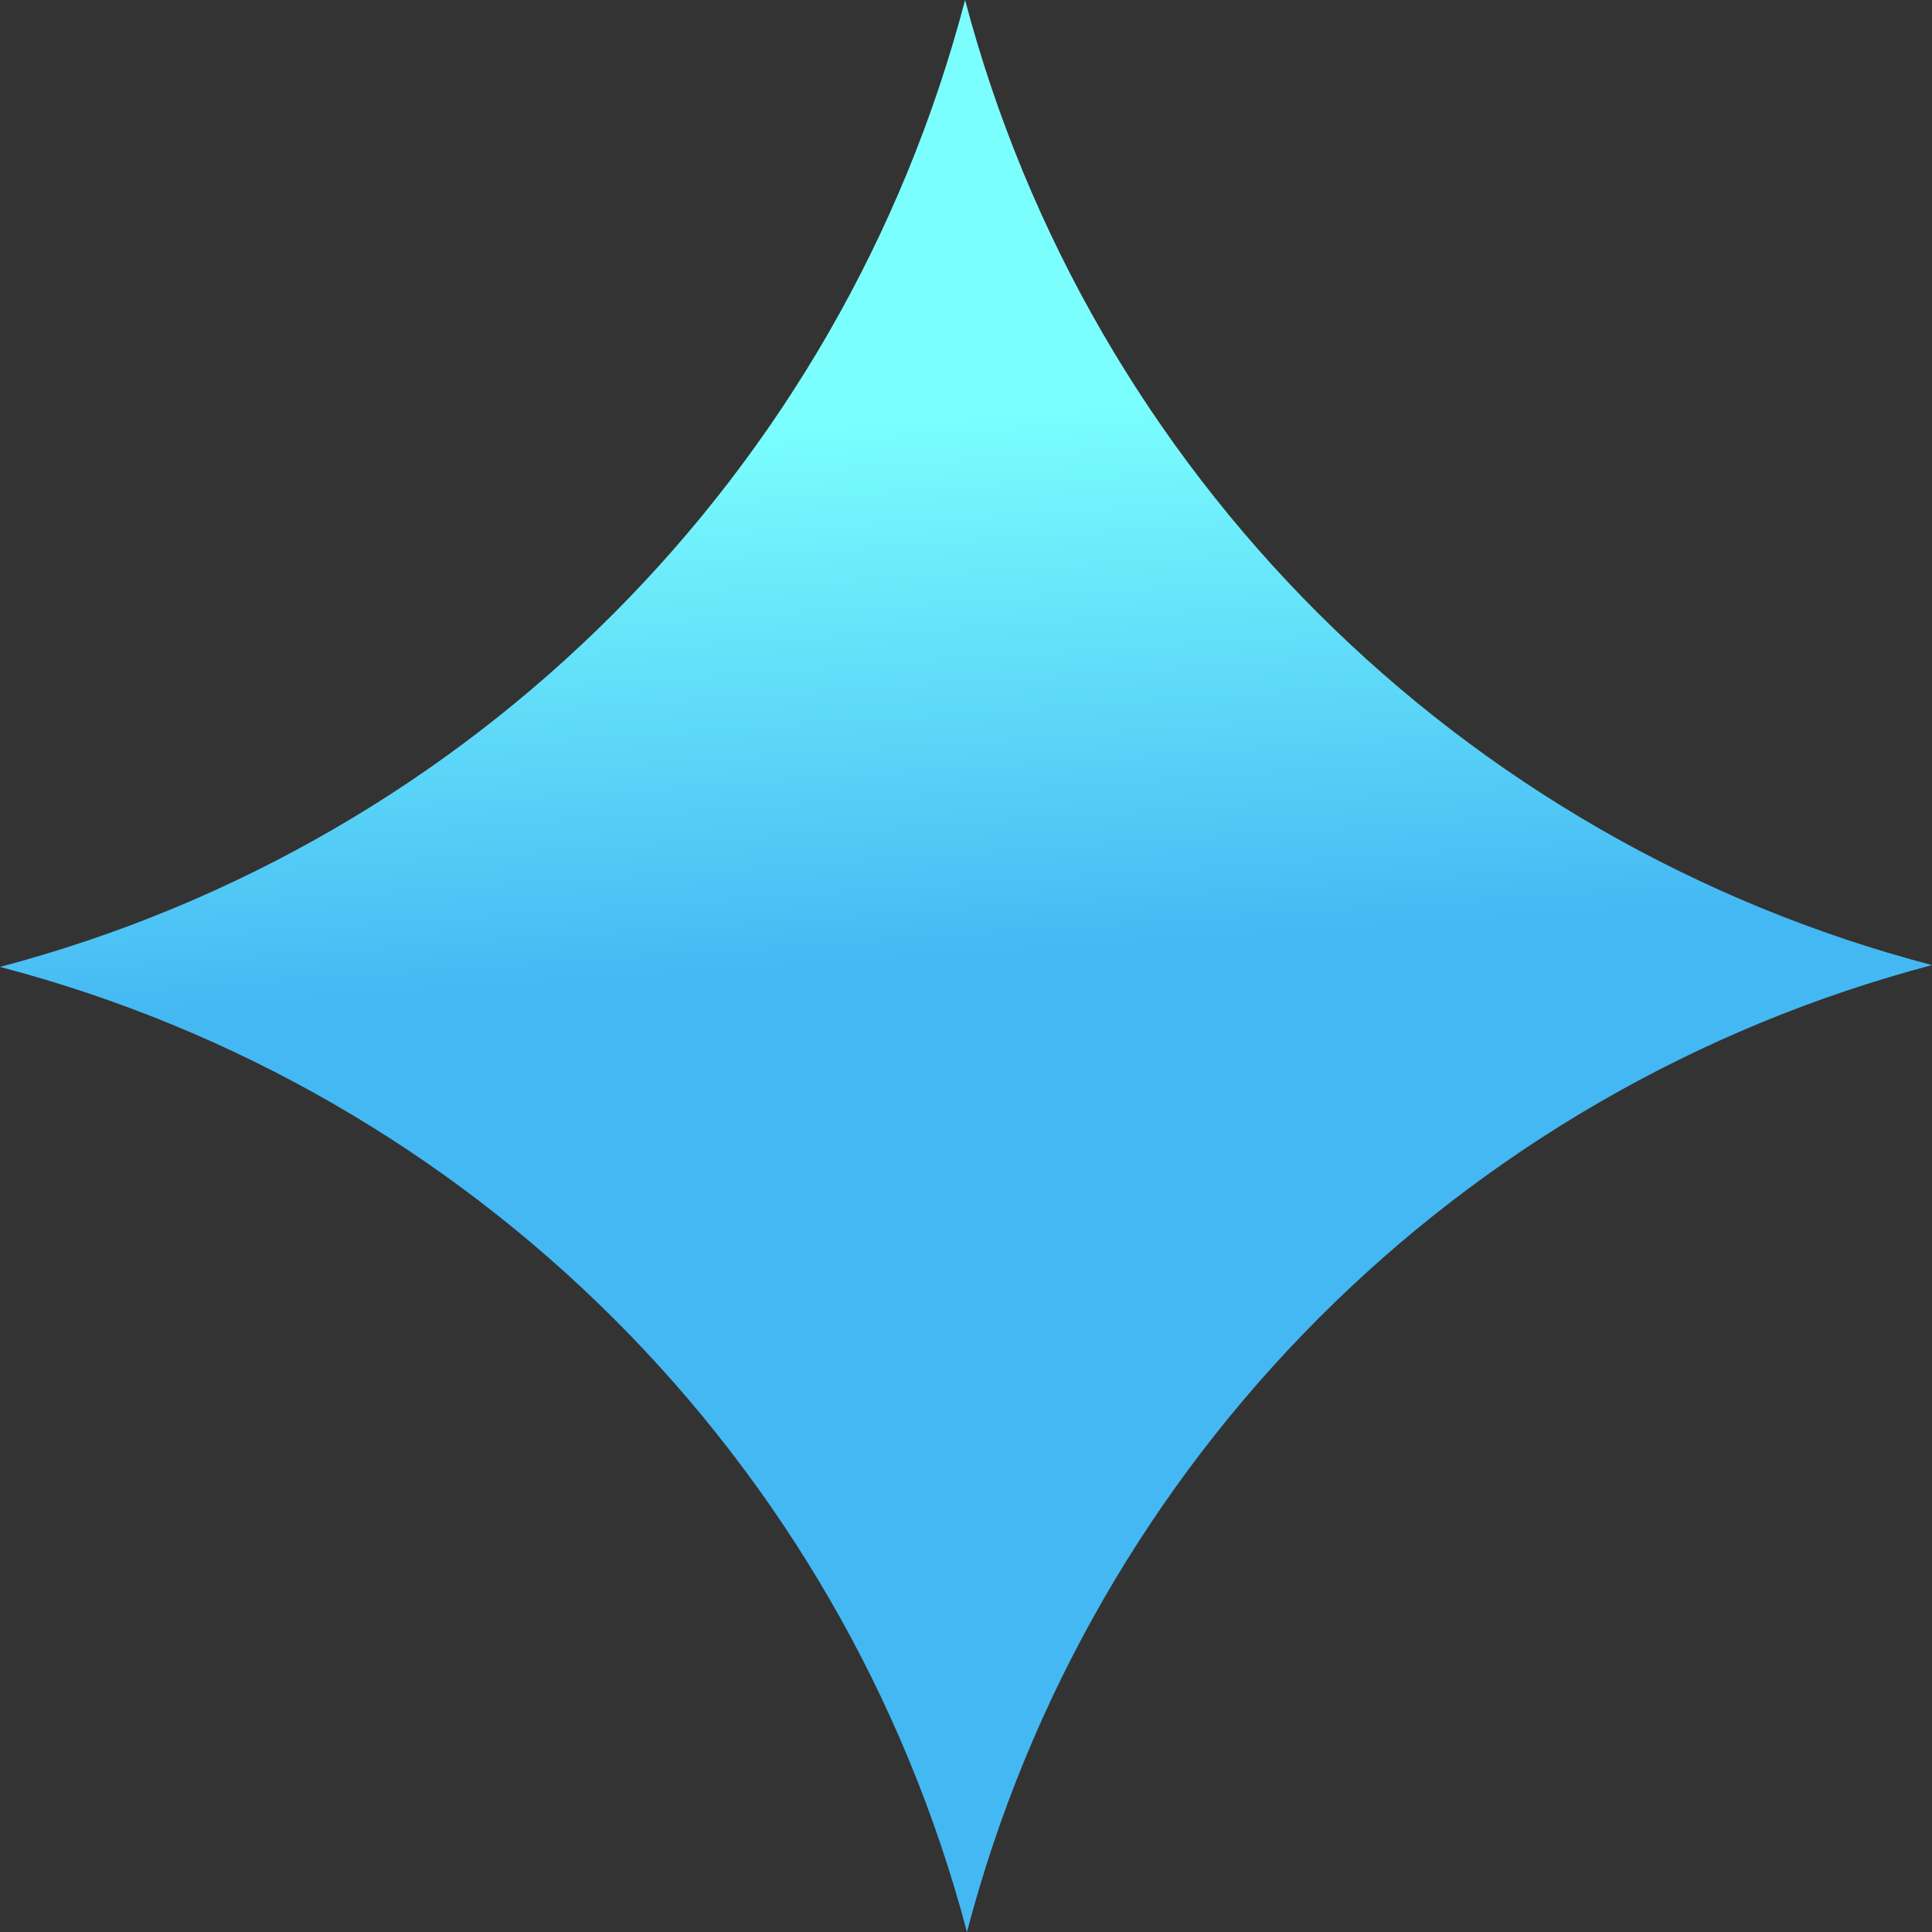 <svg width="32" height="32" viewBox="0 0 32 32" fill="none" xmlns="http://www.w3.org/2000/svg">
<rect x="0" y="0" width="32" height="32" fill="#333333" stroke="none"/>
<path d="M32 15.985C24.175 18.052 18.068 24.171 16.016 32C13.948 24.175 7.83 18.068 0 16.015C7.826 13.948 13.933 7.829 15.985 1.33244e-05C18.052 7.825 24.171 13.932 32 15.985Z" fill="url(#paint0_linear_6292_61388)"/>
<defs>
<linearGradient id="paint0_linear_6292_61388" x1="25" y1="15.322" x2="24.384" y2="6.172" gradientUnits="userSpaceOnUse">
<stop stop-color="#44B8F3"/>
<stop offset="1" stop-color="#7BFFFE"/>
</linearGradient>
</defs>
</svg>
